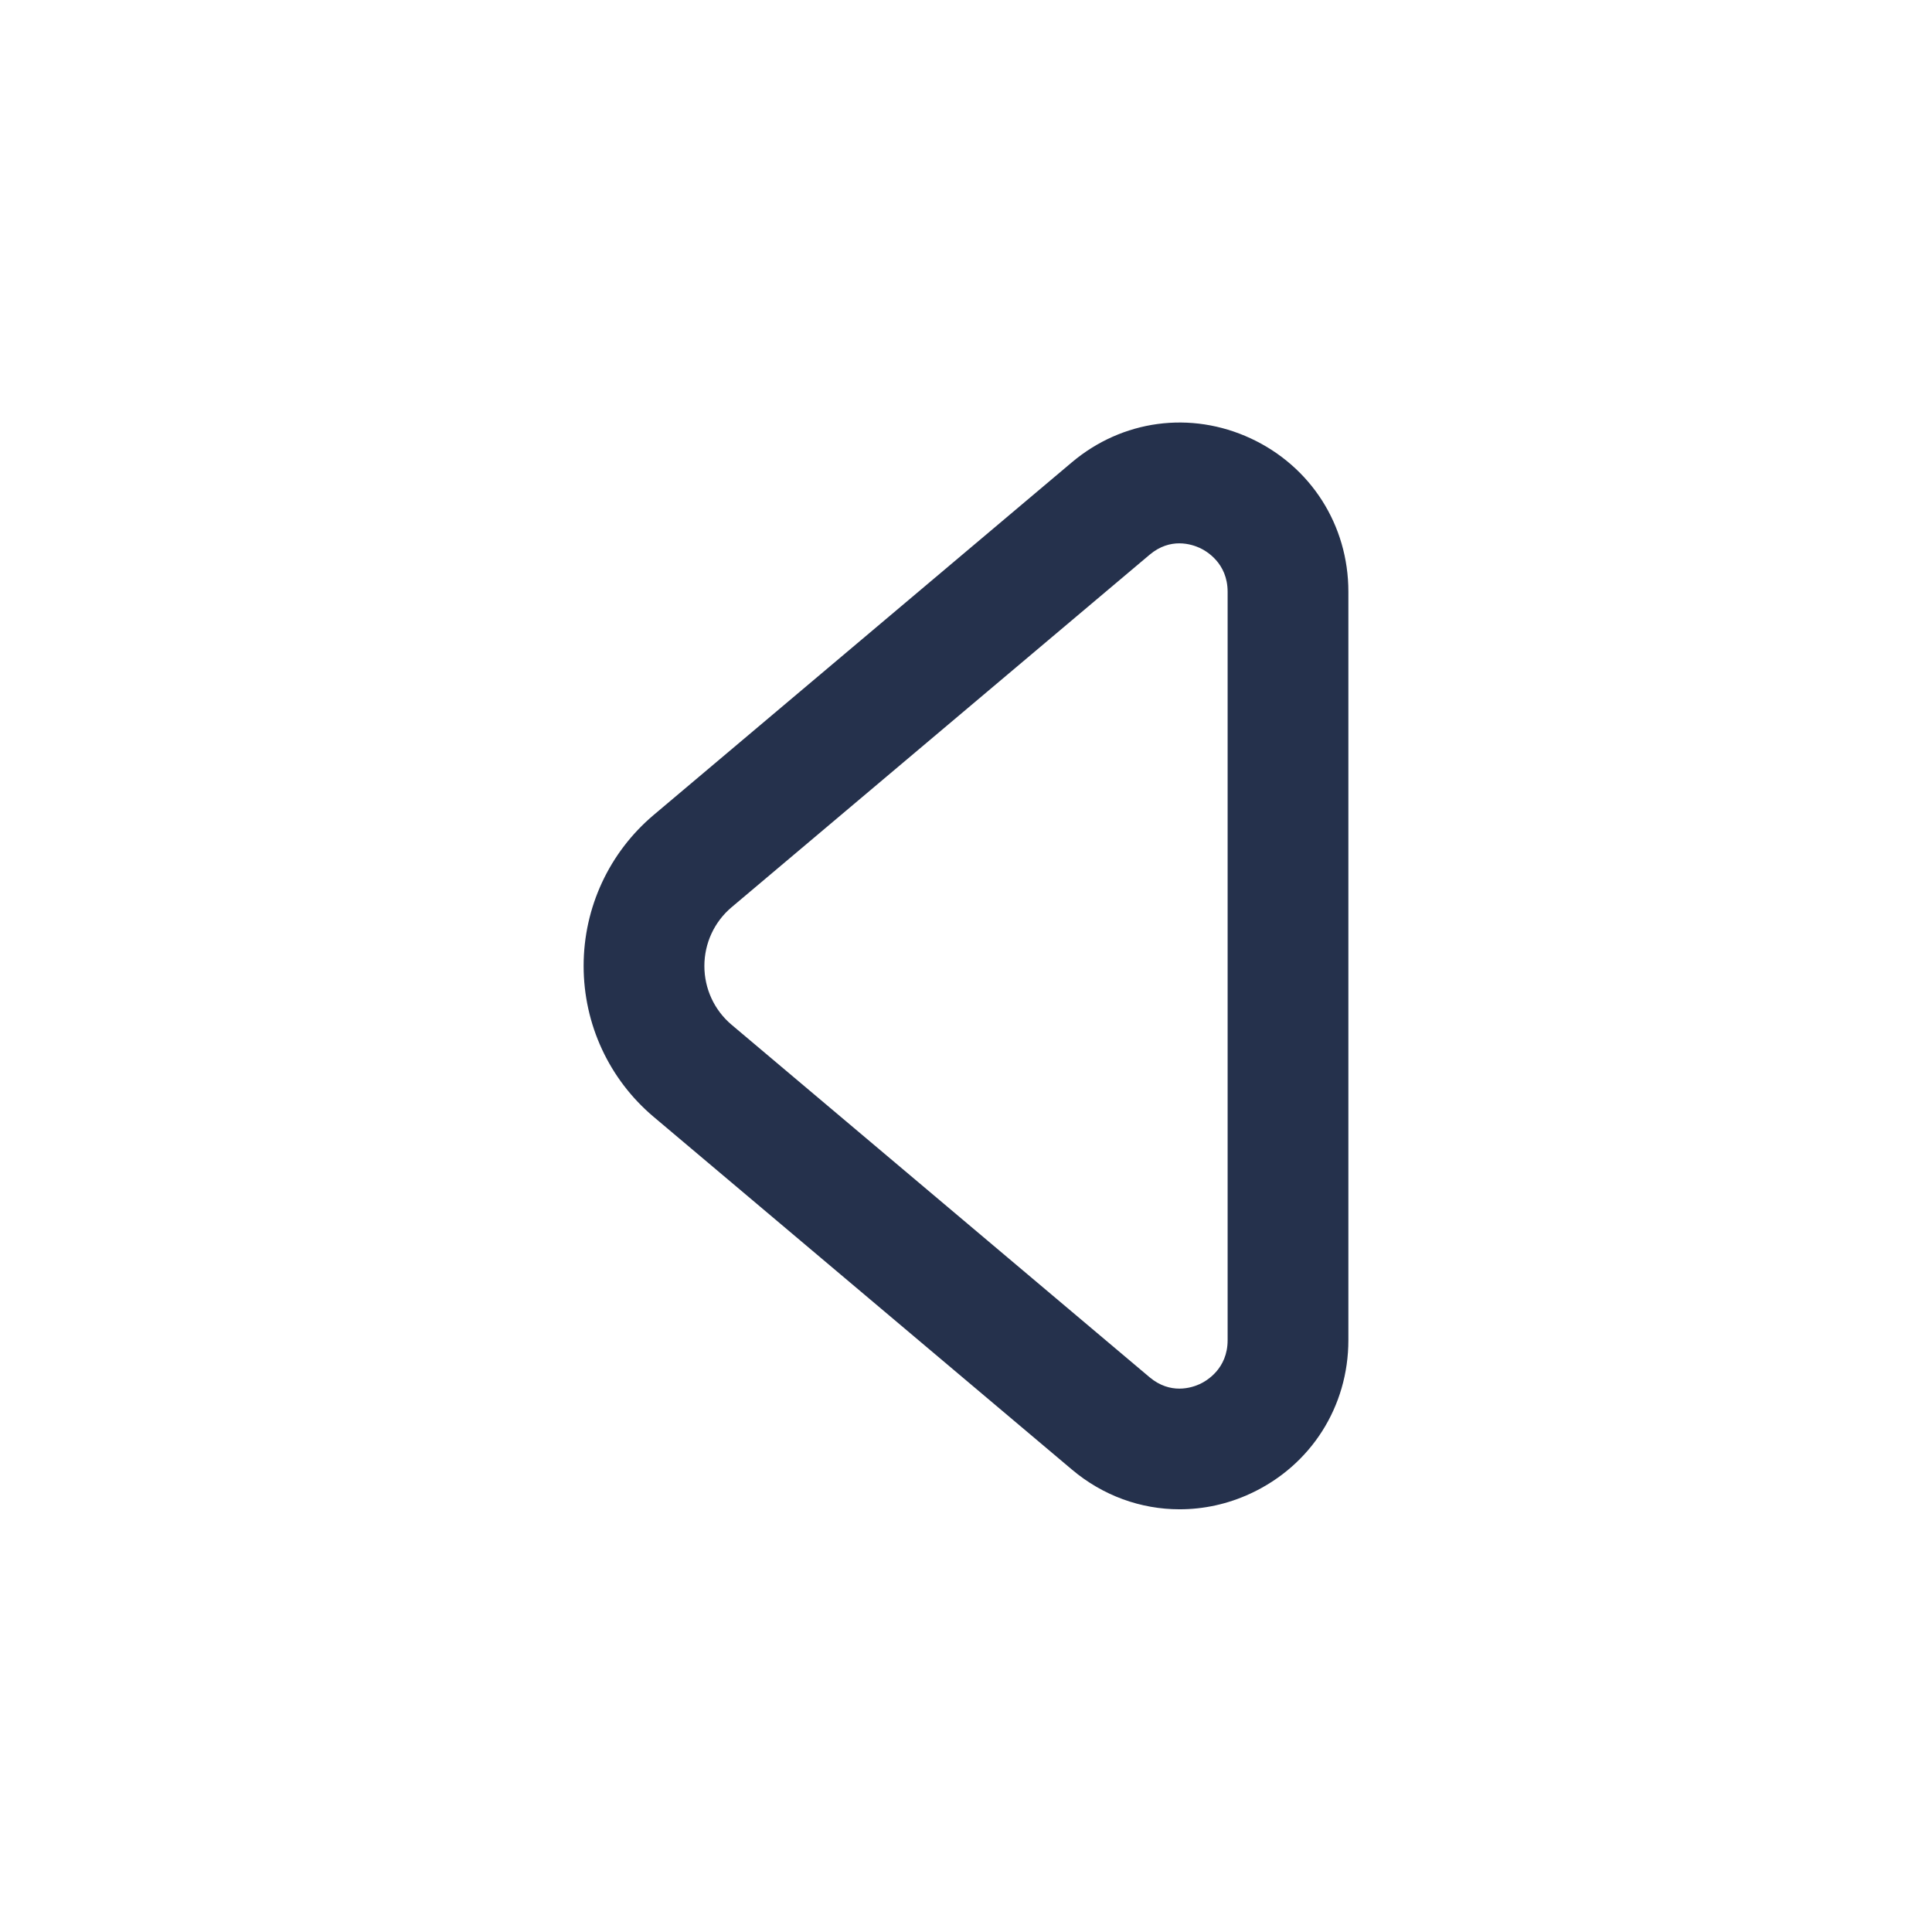 <svg width="24" height="24" viewBox="0 0 24 24" fill="none" xmlns="http://www.w3.org/2000/svg">
<path d="M15.537 5.446C14.792 5.1 13.941 5.215 13.314 5.744L8.12 10.124C7.567 10.591 7.25 11.274 7.25 11.999C7.25 12.724 7.567 13.408 8.12 13.874L13.314 18.254C13.701 18.581 14.173 18.749 14.653 18.749C14.951 18.749 15.252 18.685 15.537 18.552C16.285 18.204 16.75 17.474 16.75 16.647V7.35C16.75 6.524 16.285 5.794 15.537 5.446ZM15.25 16.648C15.25 17.005 14.986 17.155 14.905 17.193C14.802 17.24 14.54 17.326 14.281 17.109L9.087 12.729C8.873 12.548 8.75 12.282 8.75 12C8.75 11.718 8.873 11.452 9.087 11.271L14.281 6.891C14.54 6.673 14.802 6.76 14.905 6.807C14.986 6.845 15.25 6.995 15.25 7.352V16.648Z" fill="#25314C"/>
</svg>
